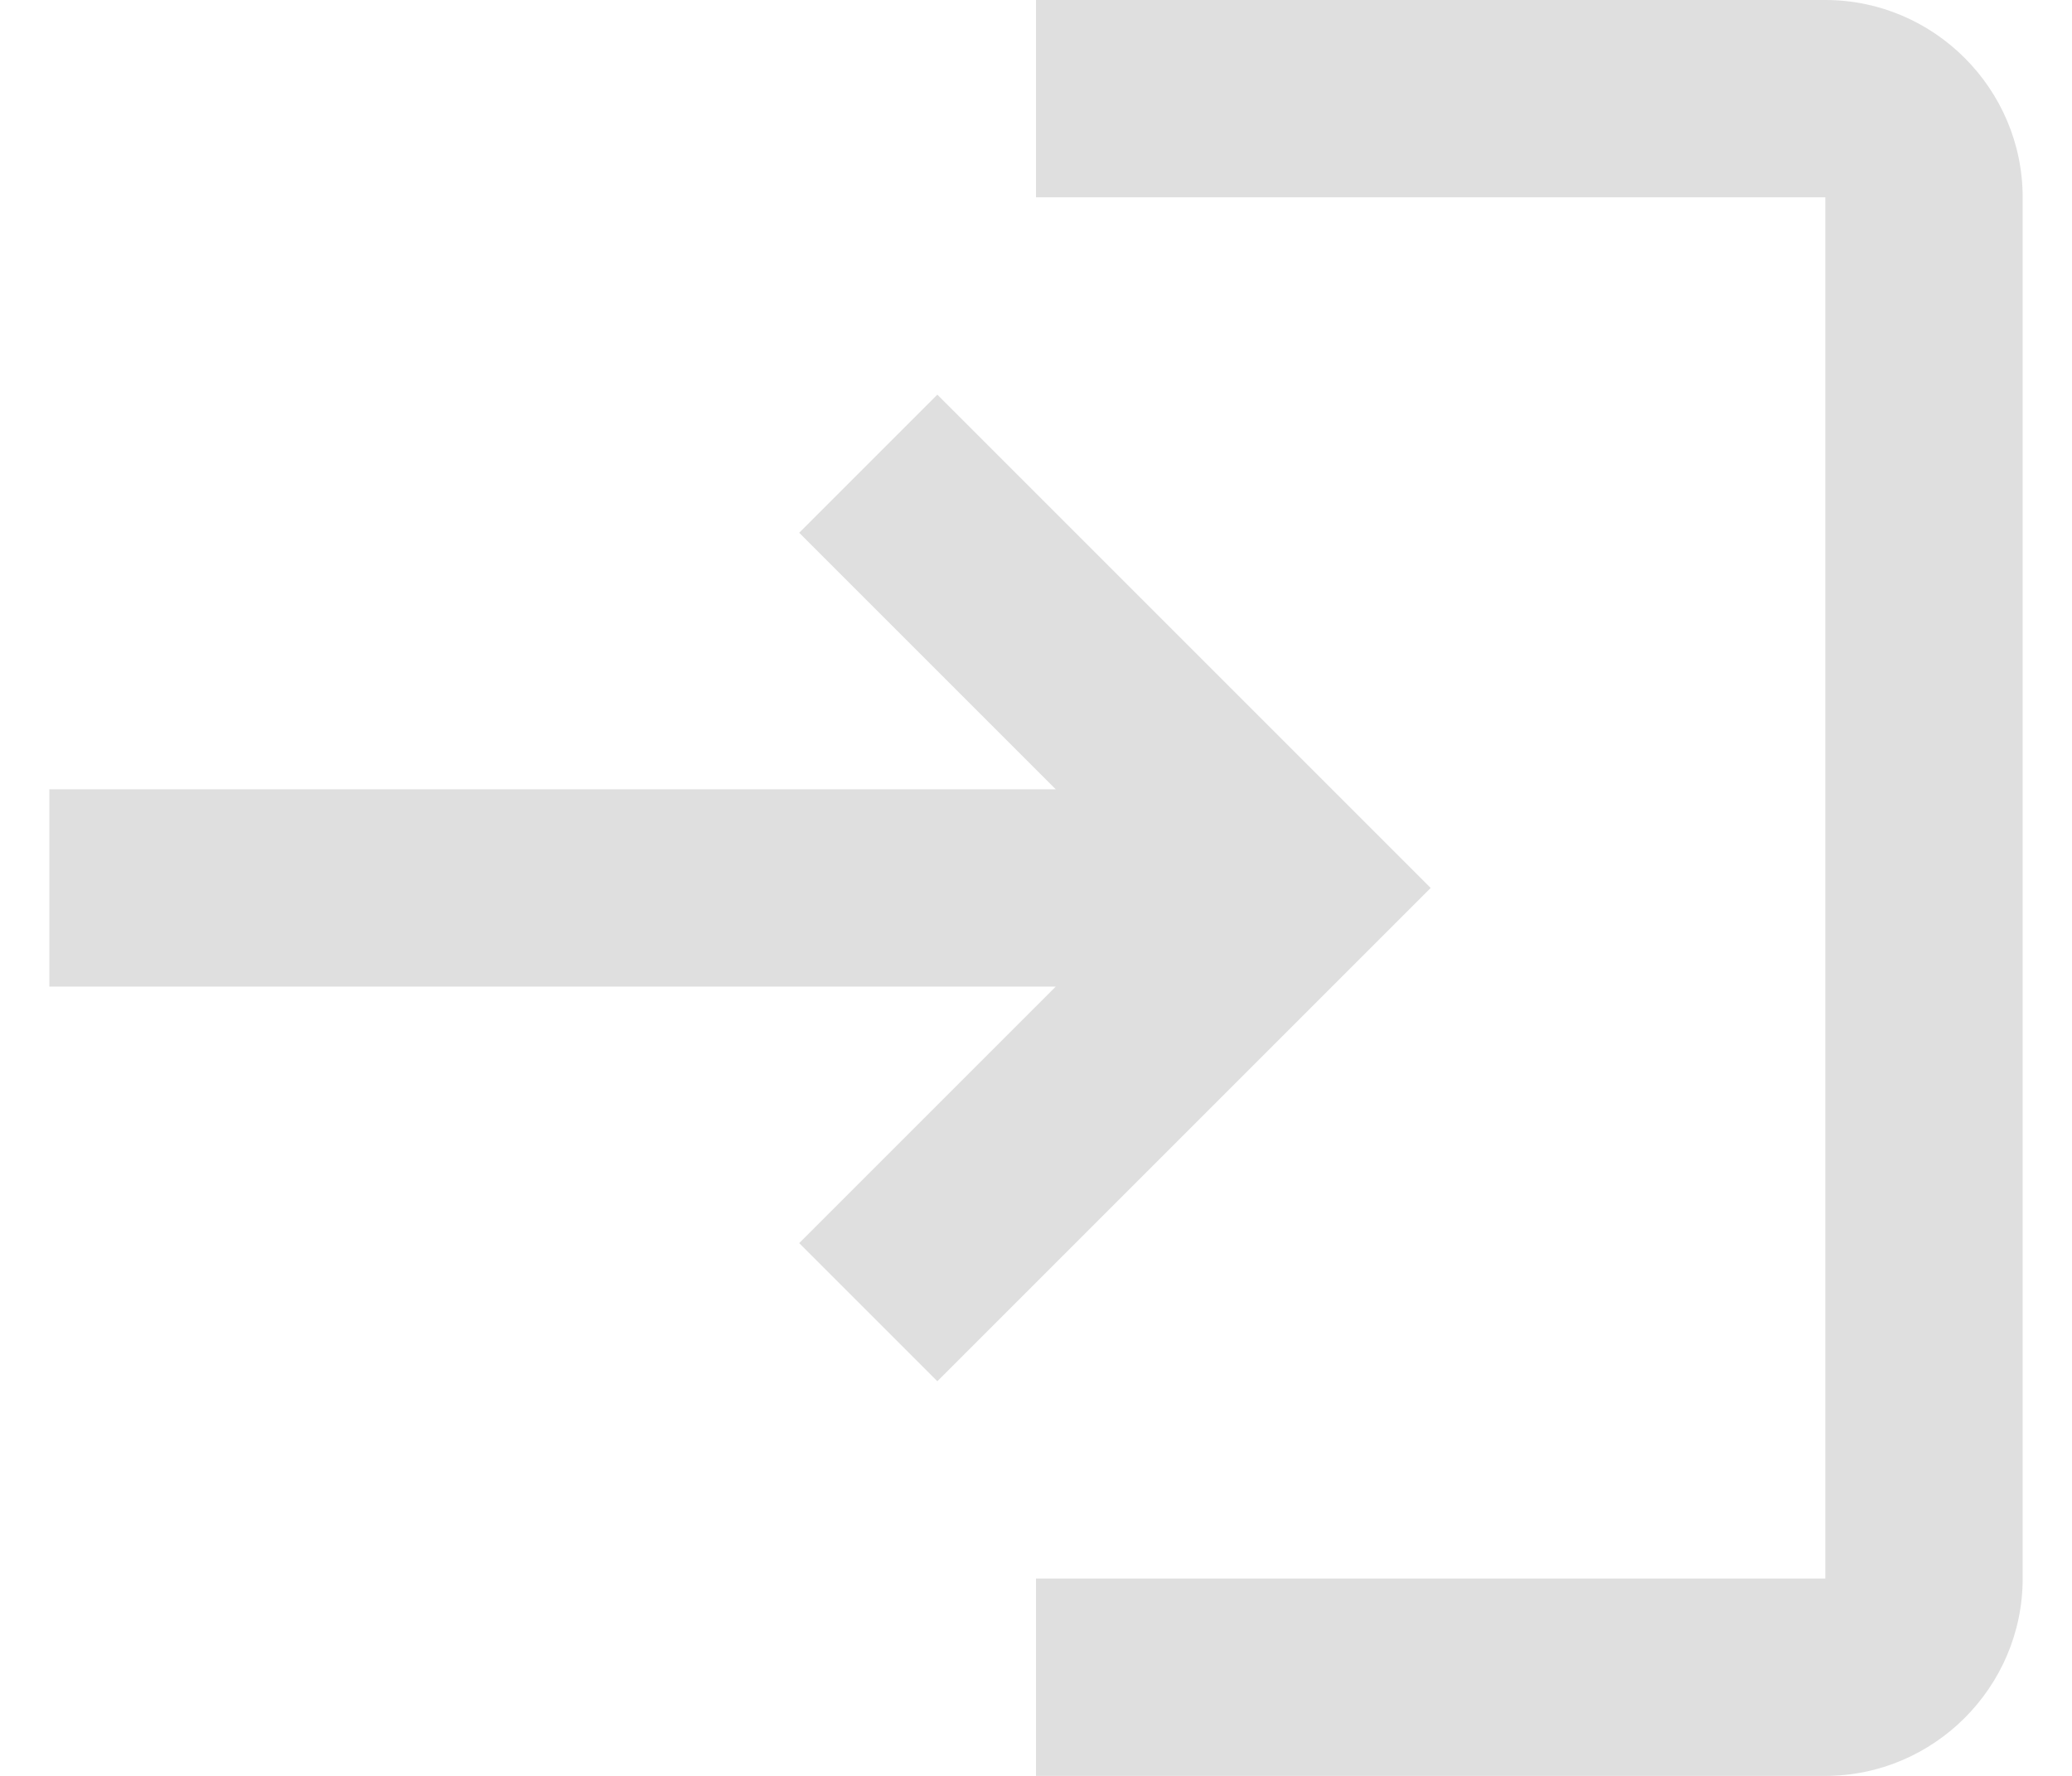 <svg xmlns="http://www.w3.org/2000/svg" width="21" height="18" viewBox="0 0 21 18" fill="none">
<path d="M9.5 4L8.1 5.4L10.7 8H0.5V10H10.7L8.1 12.6L9.5 14L14.5 9L9.5 4ZM18.5 16H10.5V18H18.5C19.6 18 20.5 17.1 20.5 16V2C20.5 0.9 19.6 0 18.5 0H10.5V2H18.5V16Z" fill="#DFDFDF"/>
</svg>